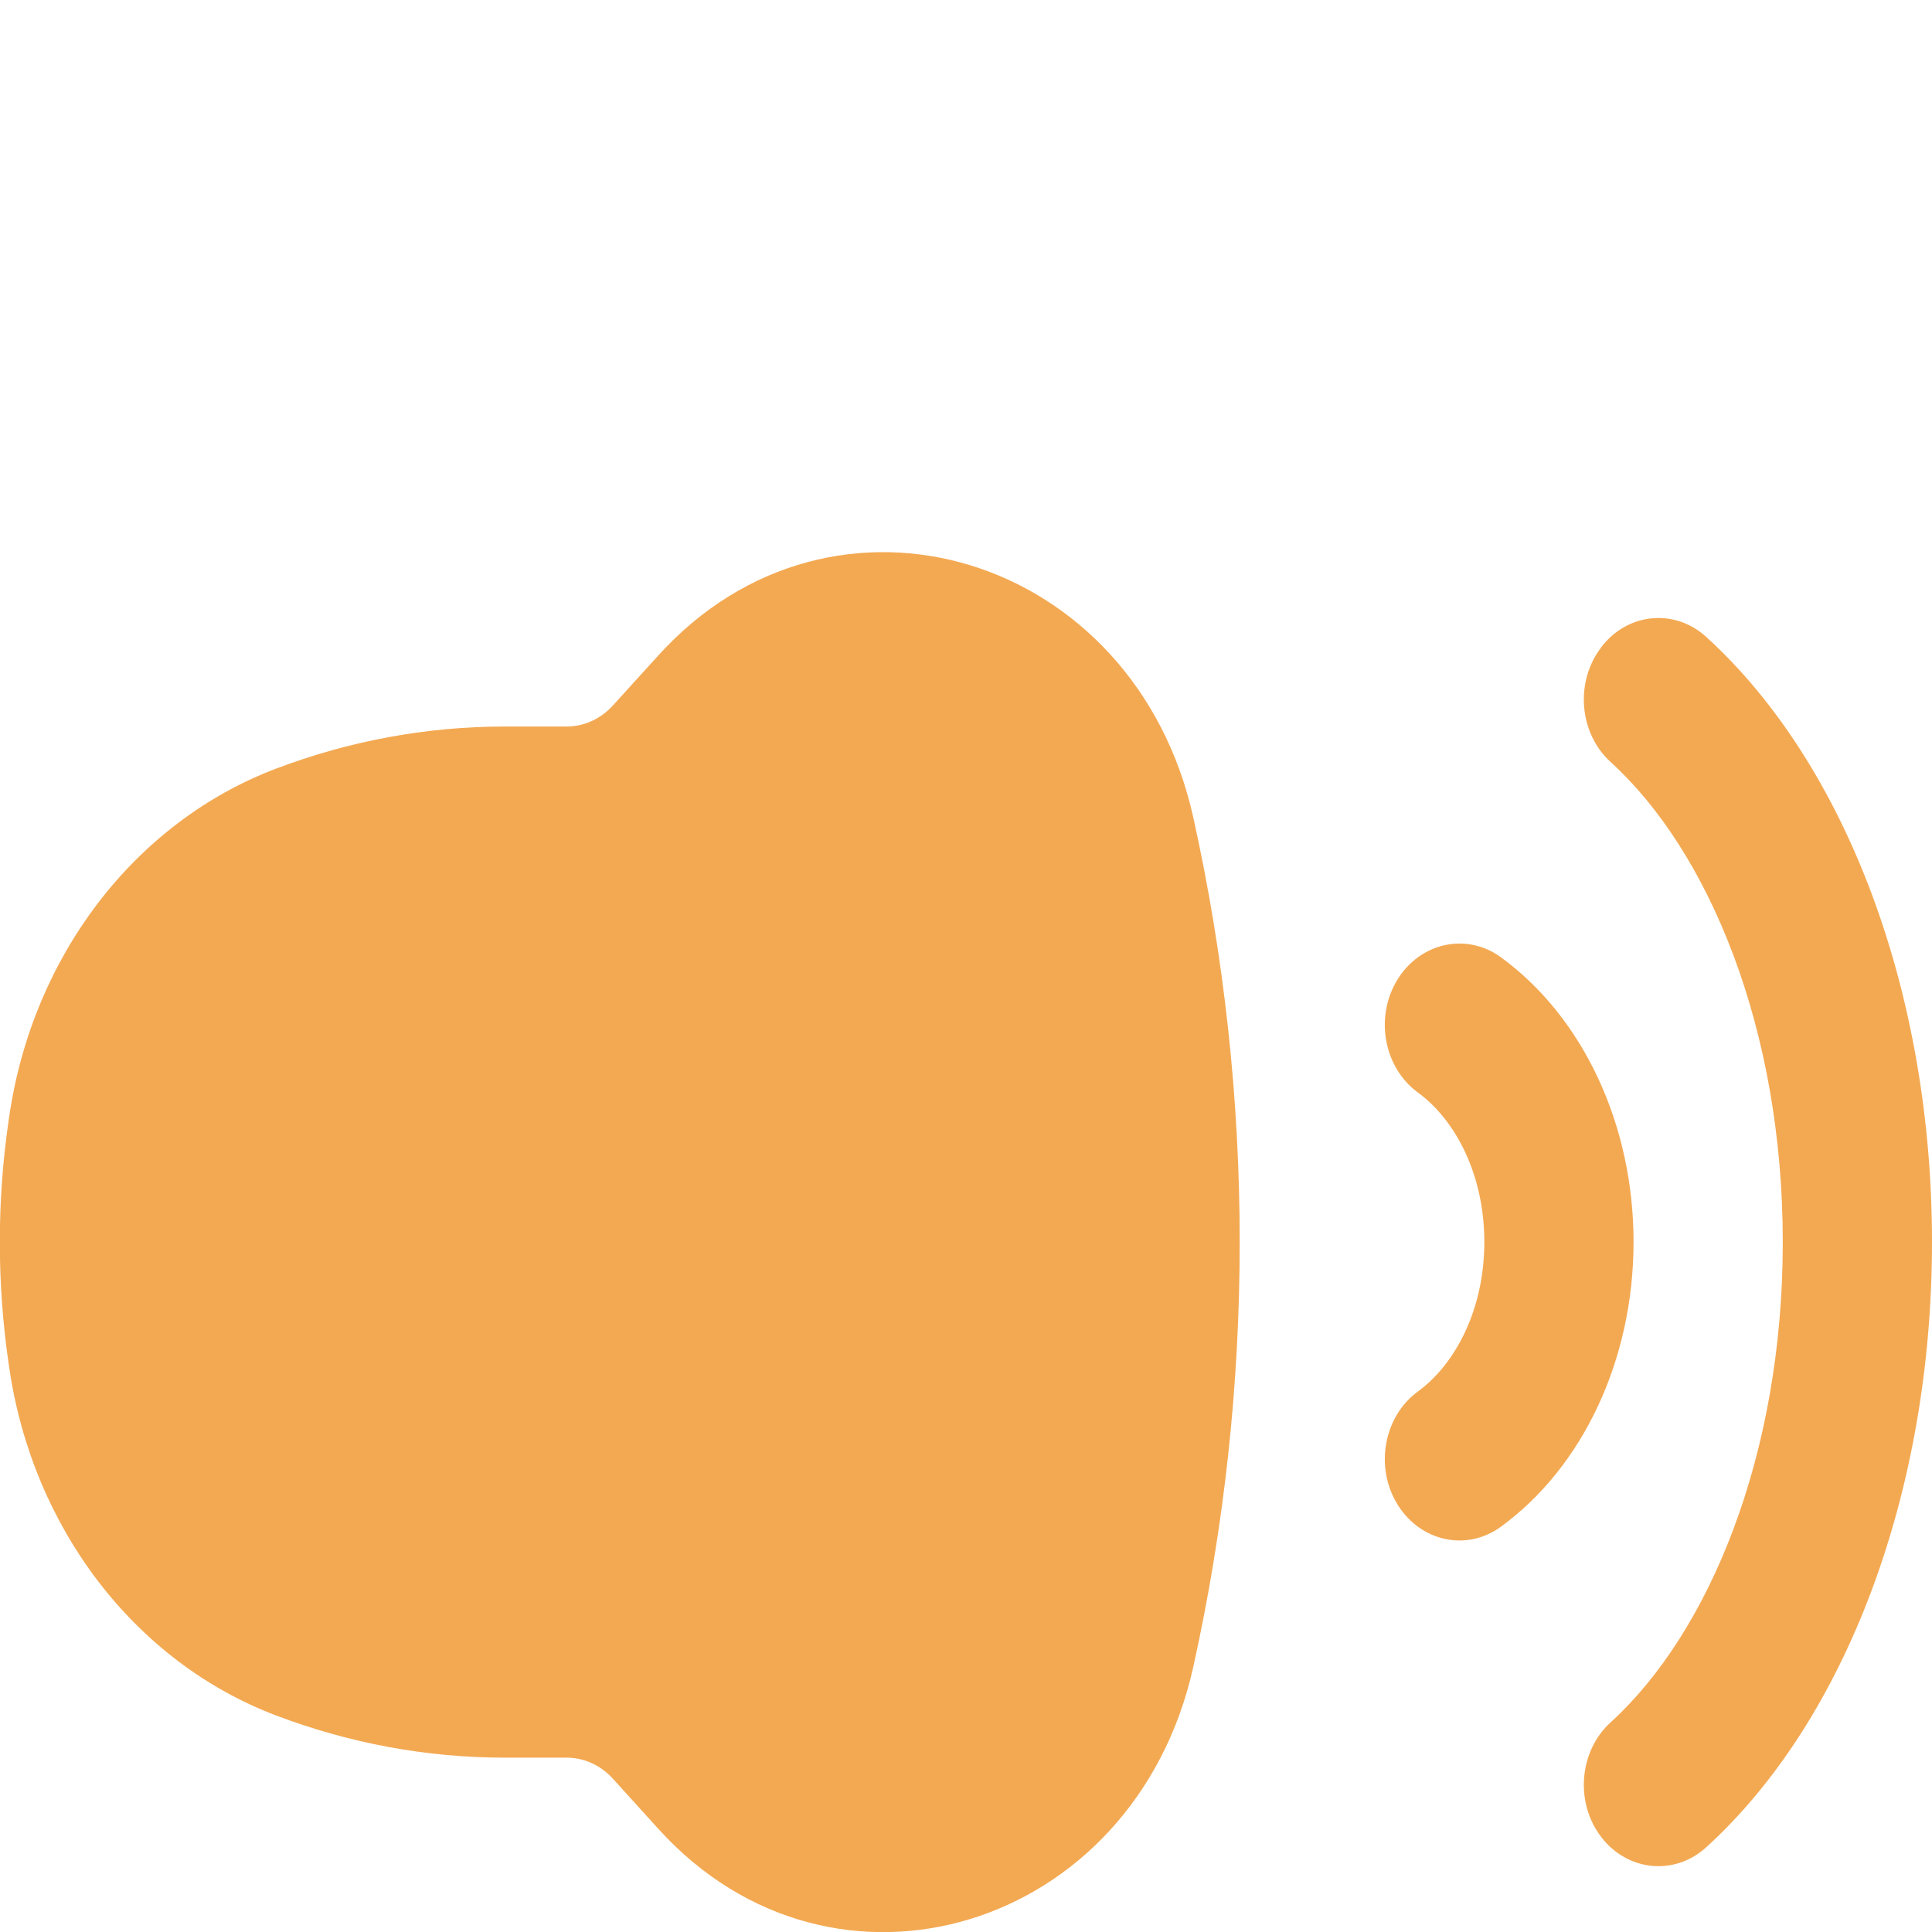 <svg xmlns="http://www.w3.org/2000/svg" fill="none" color="#f3a952" height="21" viewBox="0 -6 21 21" width="21" class="injected-svg" data-src="/static/media/volume.c87198cbf3e3b9e1ff00e17a0f2cdc56.svg" xmlns:xlink="http://www.w3.org/1999/xlink"><g fill="#f3a952"><path d="m6.662 1.668c-.133.147-.314.229-.503.229h-.673c-.847 0-1.688.155-2.489.459-1.528.581-2.641 2.031-2.896 3.775l-.007.047c-.128.876-.128 1.769 0 2.645l.007.047c.255 1.744 1.367 3.194 2.896 3.775.8.304 1.641.46 2.489.46h.673c.189 0 .37.082.503.229l.494.545c1.902 2.1 5.179 1.107 5.815-1.763.672-3.033.672-6.197 0-9.229-.636-2.87-3.913-3.863-5.815-1.763z"></path><path d="m17.404 1.035c.287-.375.798-.425 1.142-.112 1.521 1.385 2.454 3.863 2.454 6.578 0 2.714-.933 5.193-2.454 6.578-.344.313-.855.263-1.142-.112-.287-.375-.241-.933.103-1.246 1.065-.97 1.871-2.893 1.871-5.219 0-2.326-.806-4.249-1.871-5.219-.344-.313-.39-.871-.103-1.246z"></path><path d="m16.314 4.405c-.372-.271-.876-.162-1.125.244-.249.406-.148.956.224 1.227.402.293.721.885.721 1.624 0 .738-.319 1.331-.721 1.624-.372.271-.473.821-.224 1.227.249.406.752.516 1.125.244.891-.649 1.442-1.817 1.442-3.095 0-1.278-.551-2.446-1.442-3.095z"></path></g></svg>